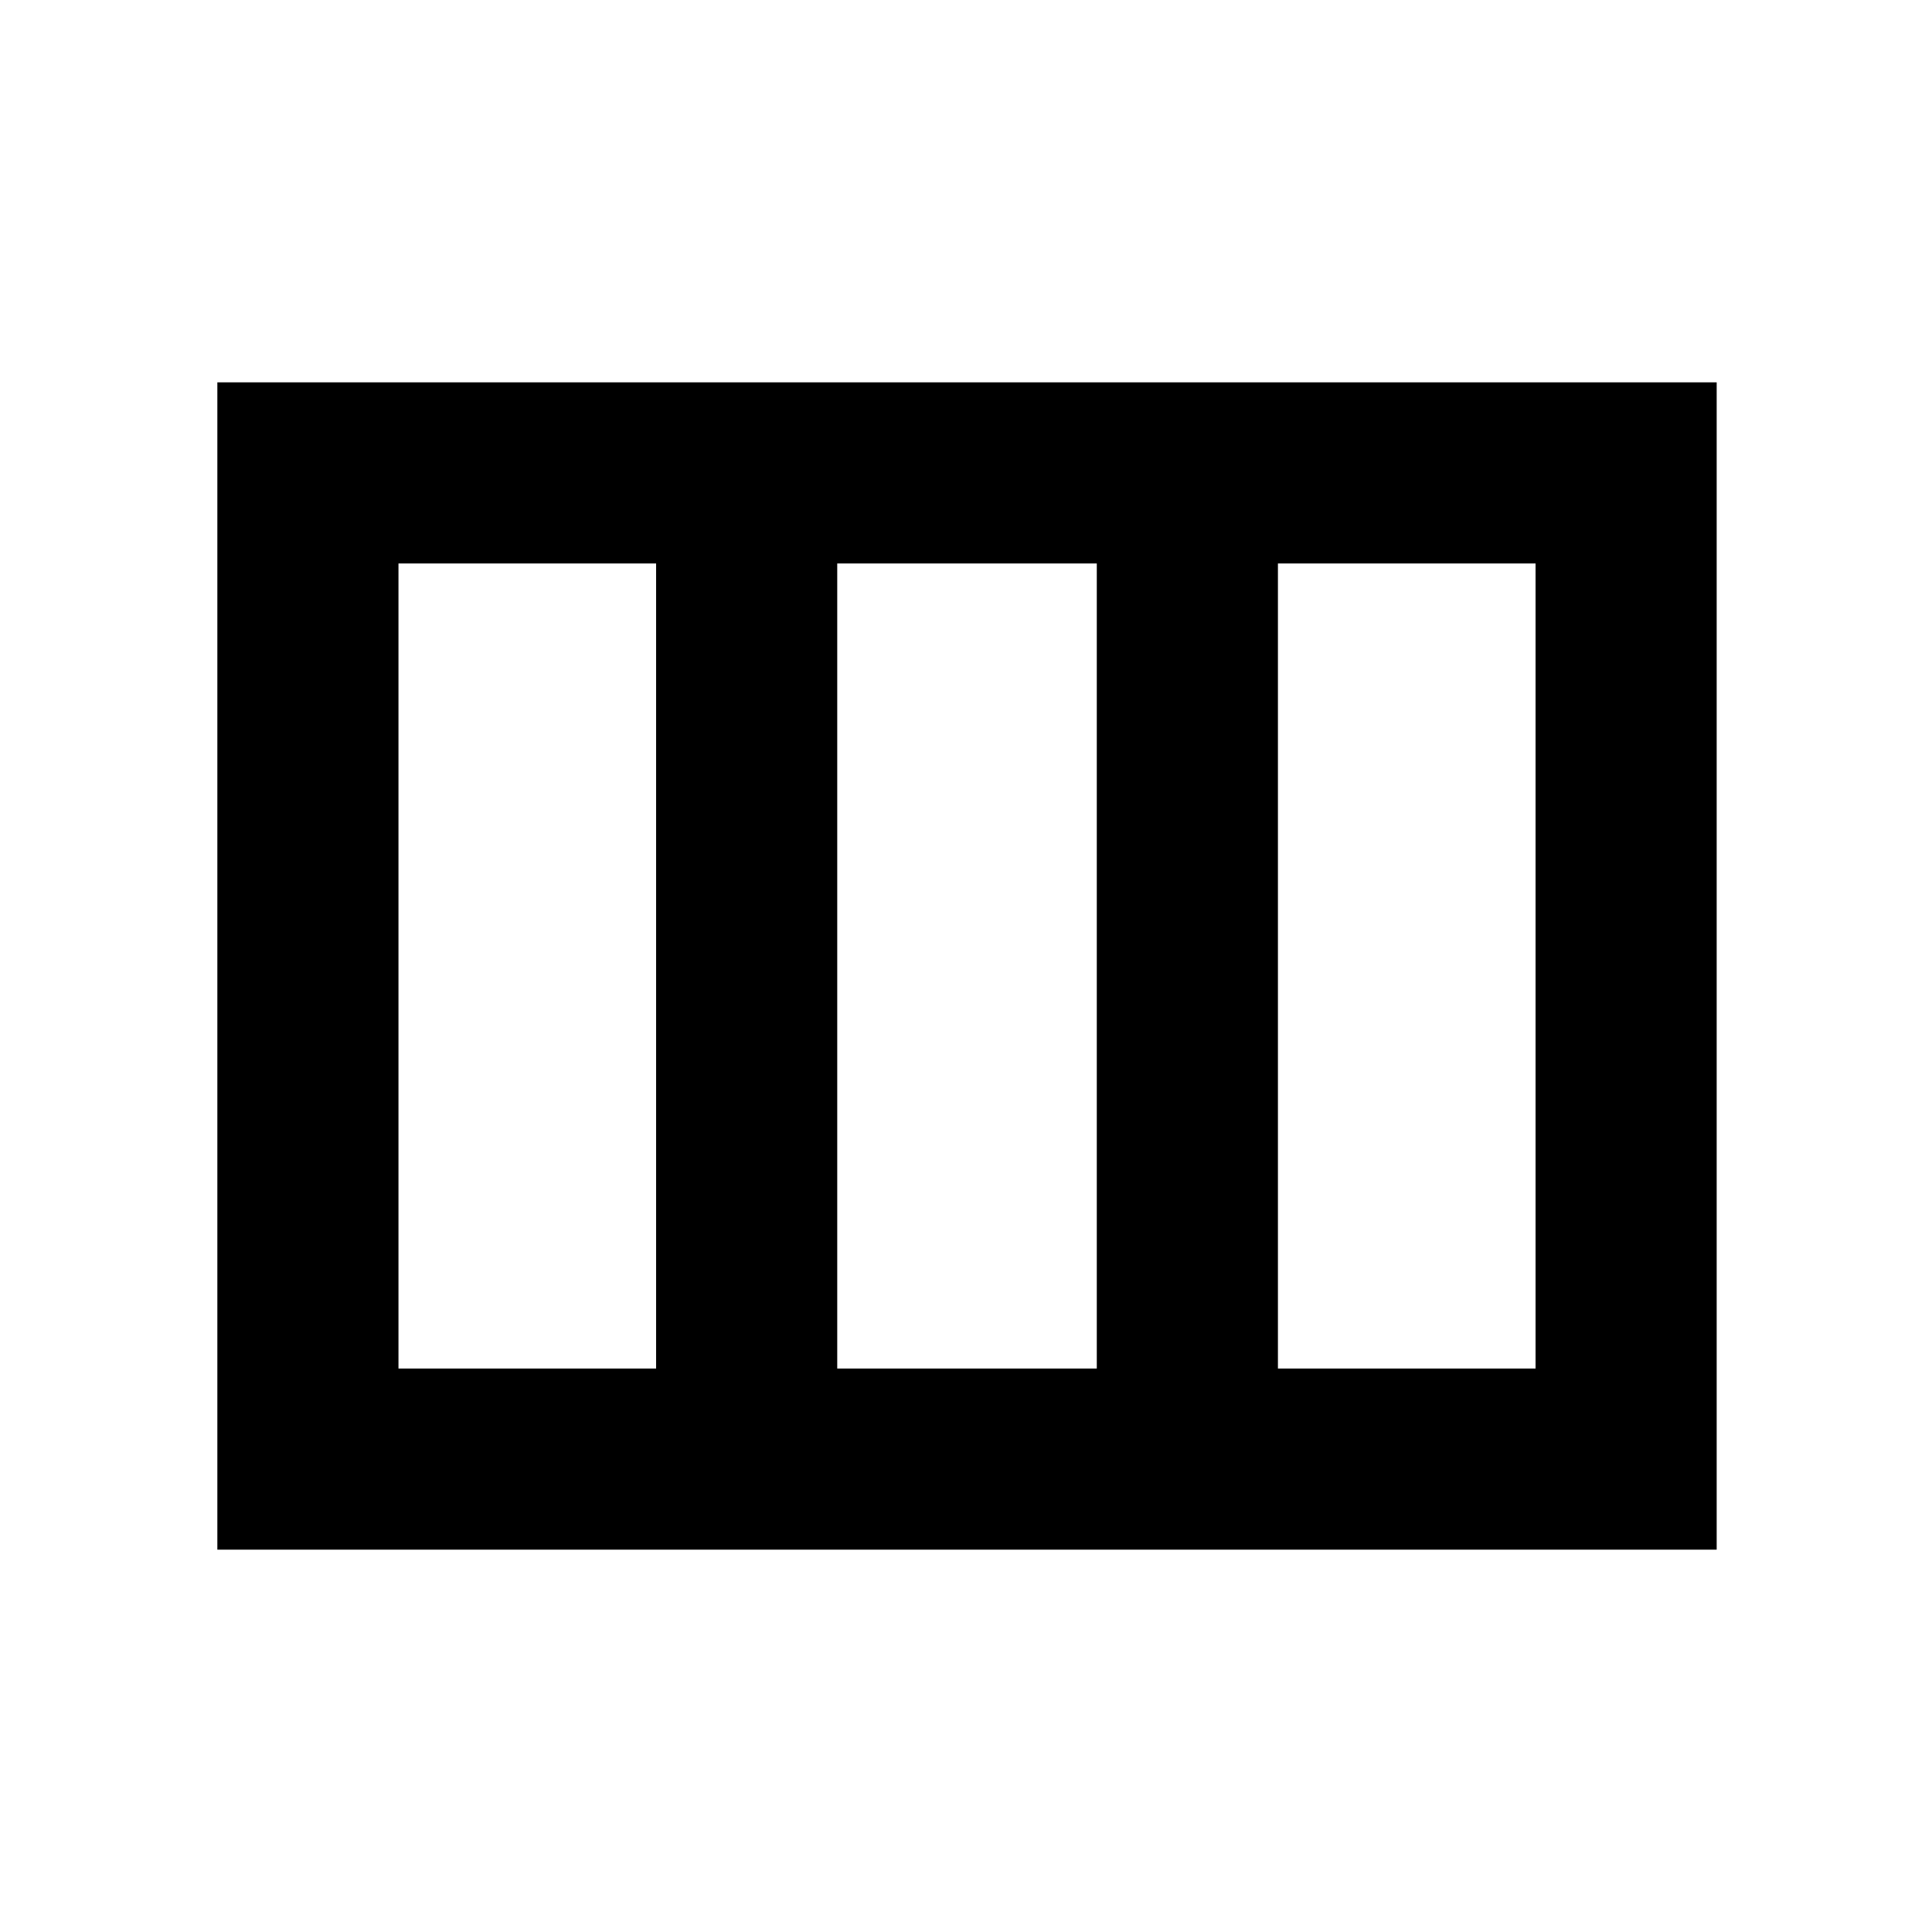 <svg xmlns="http://www.w3.org/2000/svg" height="20" width="20"><path d="M2.25 16.042V3.958h15.521v12.084Zm1.875-1.875h2.667V5.833H4.125Zm4.542 0h2.687V5.833H8.667Zm4.562 0h2.667V5.833h-2.667Z"/></svg>